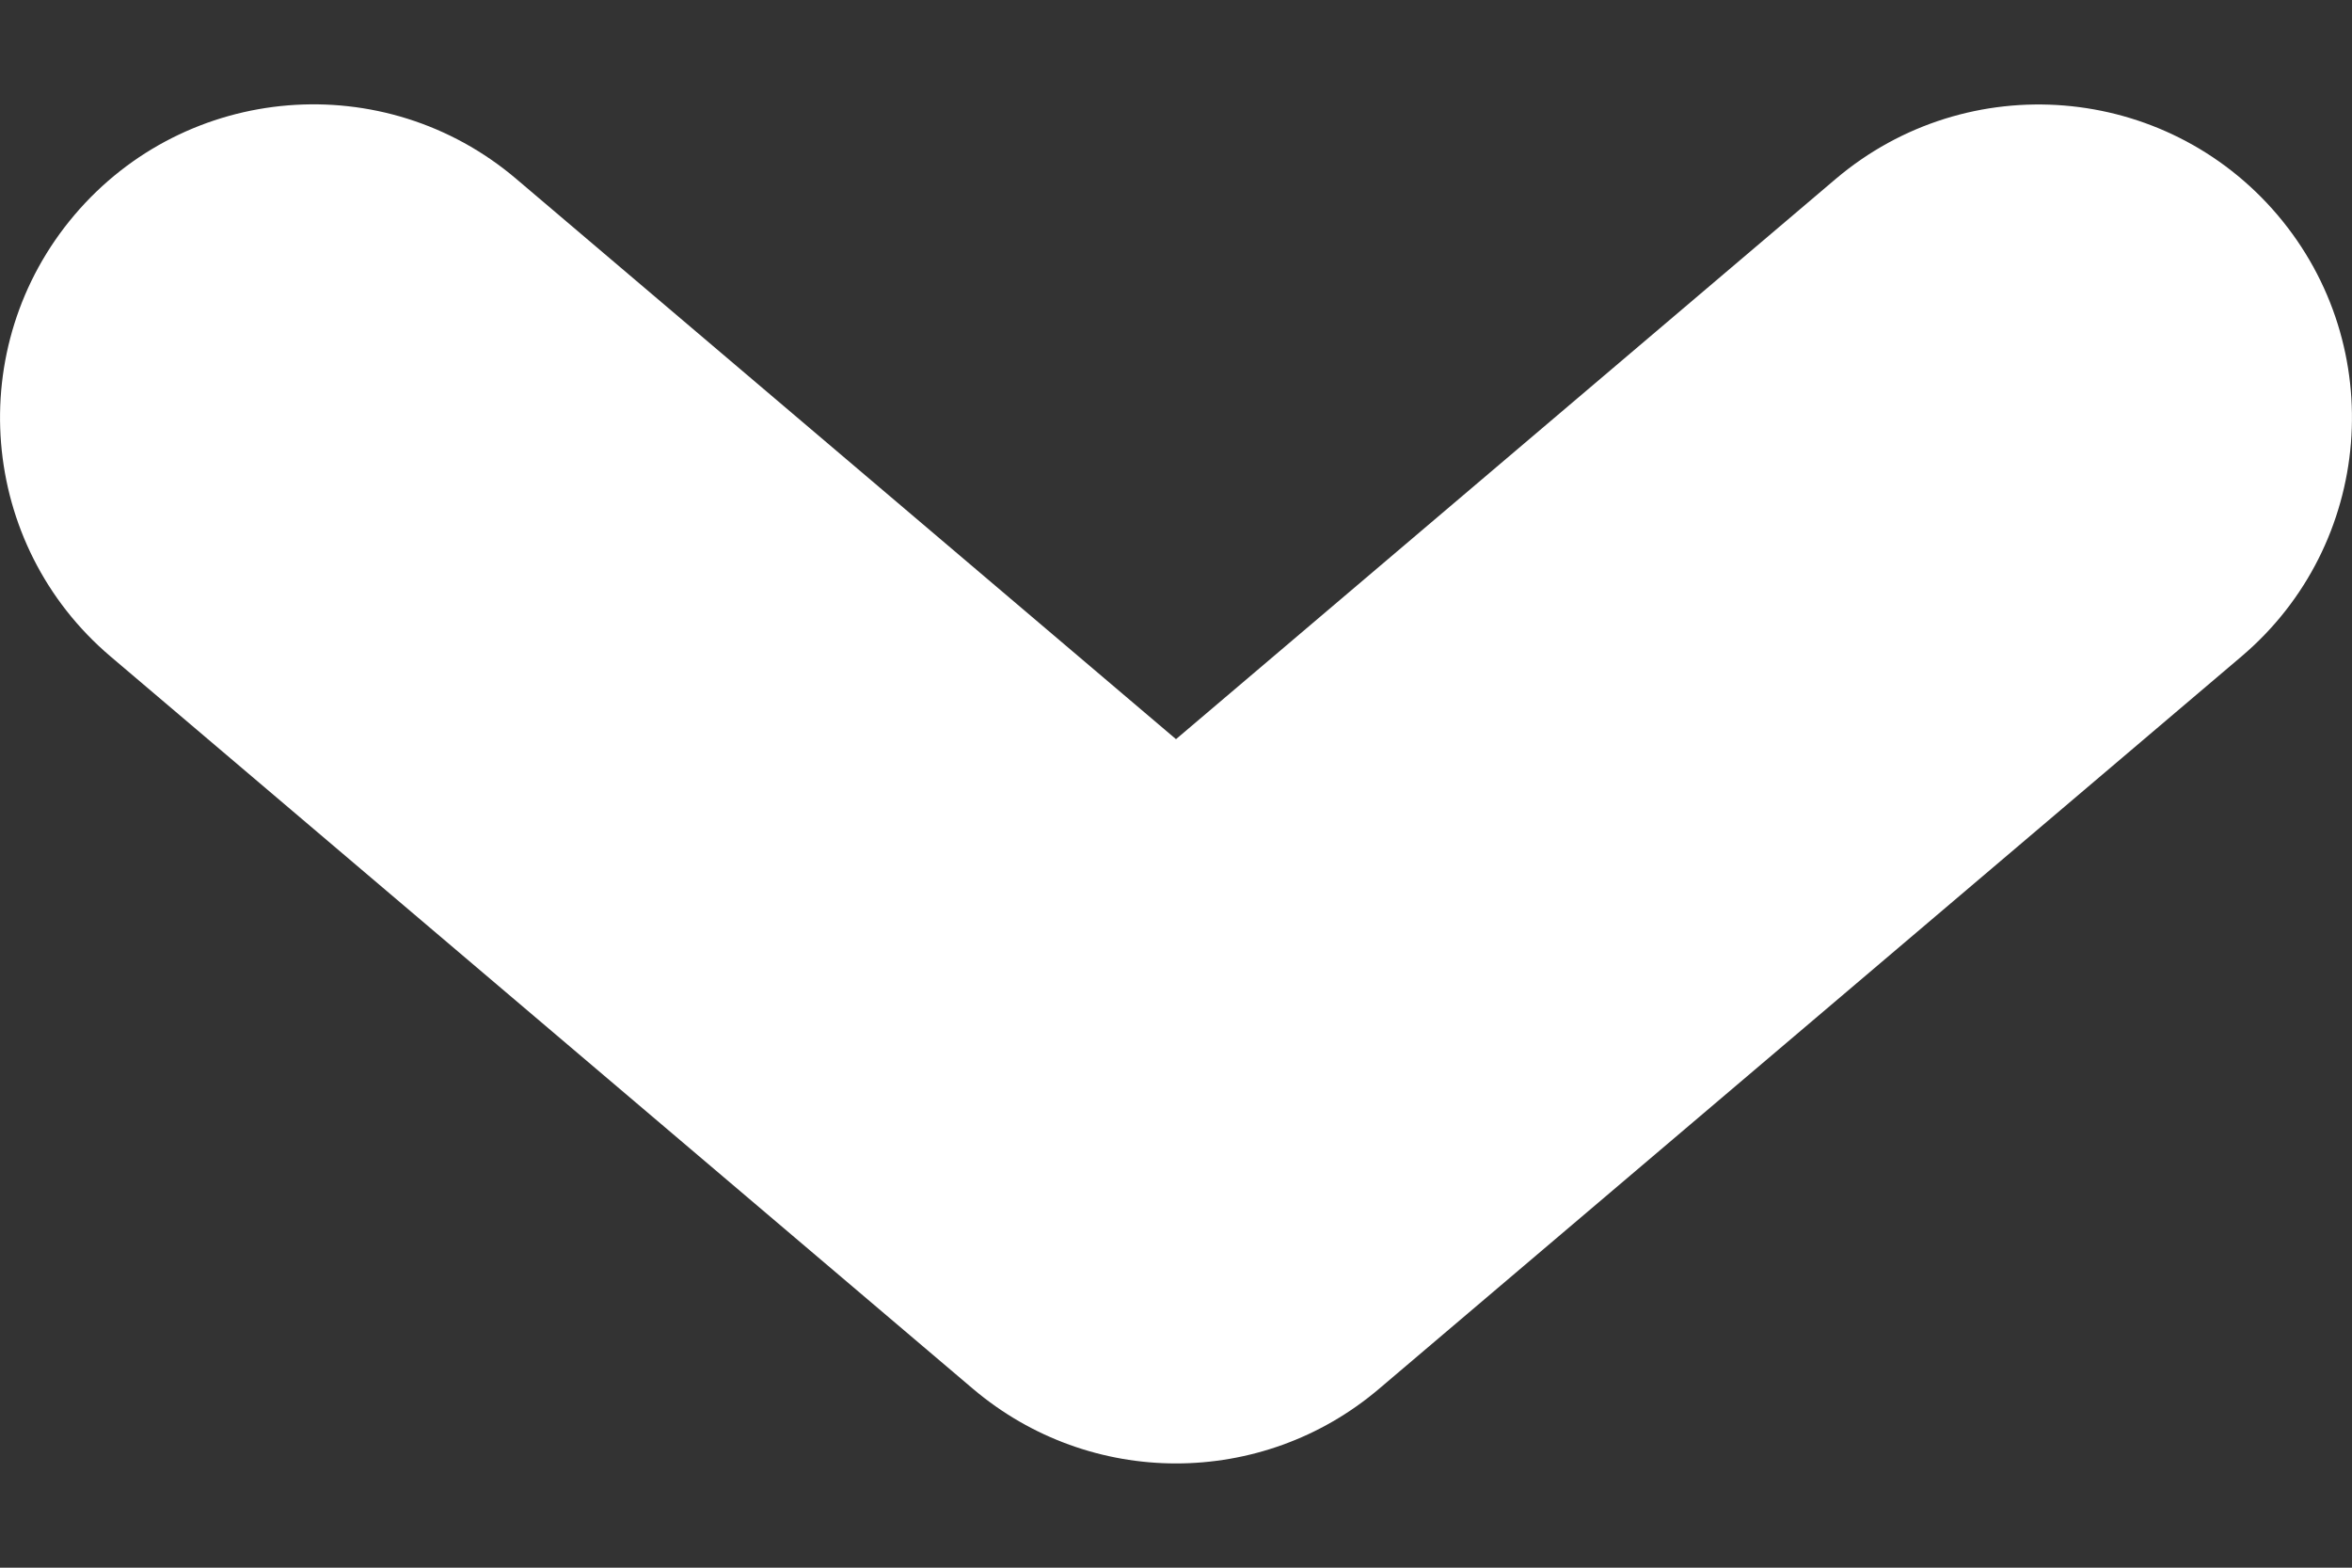 <svg width="12" height="8" viewBox="0 0 12 8" fill="none" xmlns="http://www.w3.org/2000/svg">
<rect x="0" y="0" width="12" height="8" fill="#333333" stroke="none"/>
<path d="M11.436 3.35L7.035 7.088C6.737 7.341 6.369 7.468 6 7.468C5.632 7.468 5.264 7.341 4.965 7.088L0.564 3.35C-0.109 2.779 -0.191 1.77 0.38 1.097C0.952 0.423 1.961 0.341 2.634 0.913L6 3.772L9.366 0.913C10.04 0.342 11.048 0.424 11.62 1.097C12.191 1.77 12.109 2.779 11.436 3.35Z" fill="white"/>
</svg>

